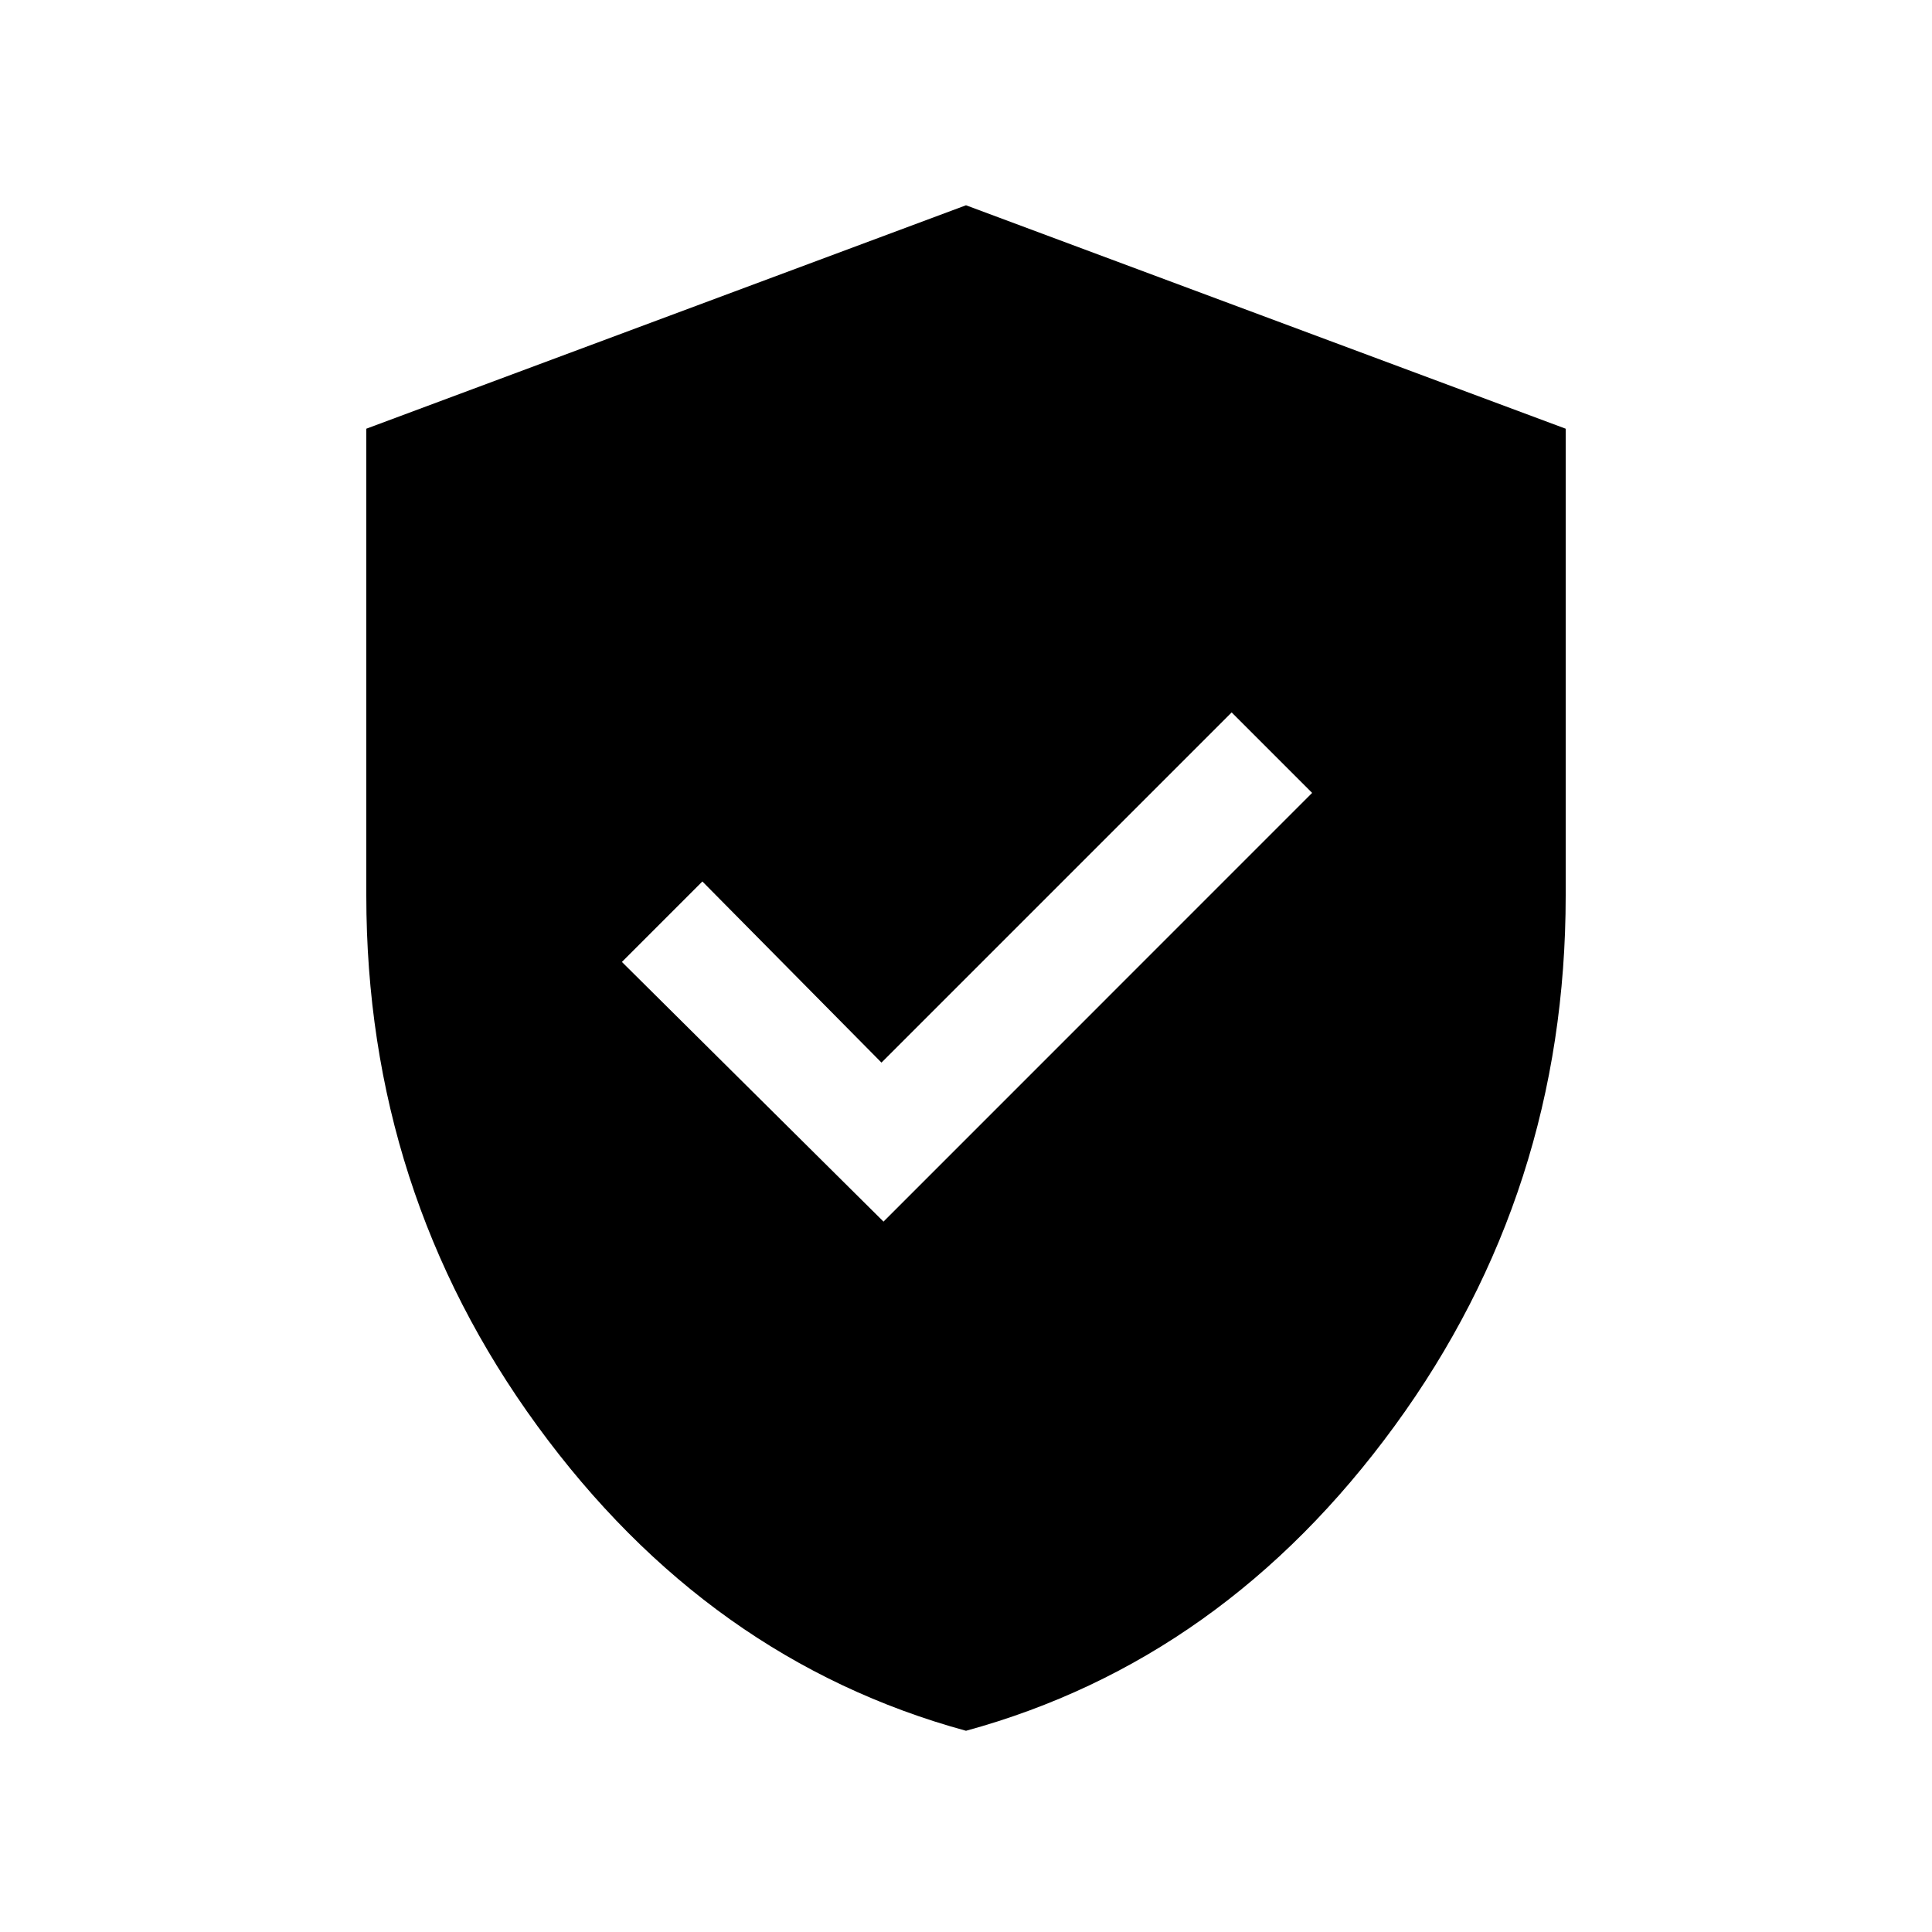 <svg xmlns="http://www.w3.org/2000/svg" height="20" width="20"><path d="m9.146 12.646 4.437-4.438-.833-.833L9.125 11 7.271 9.125l-.833.833ZM10 17.917q-2.667-.729-4.438-3.157-1.77-2.427-1.77-5.489V4.438L10 2.125l6.208 2.313v4.833q0 3.062-1.77 5.489-1.771 2.428-4.438 3.157Z"/></svg>